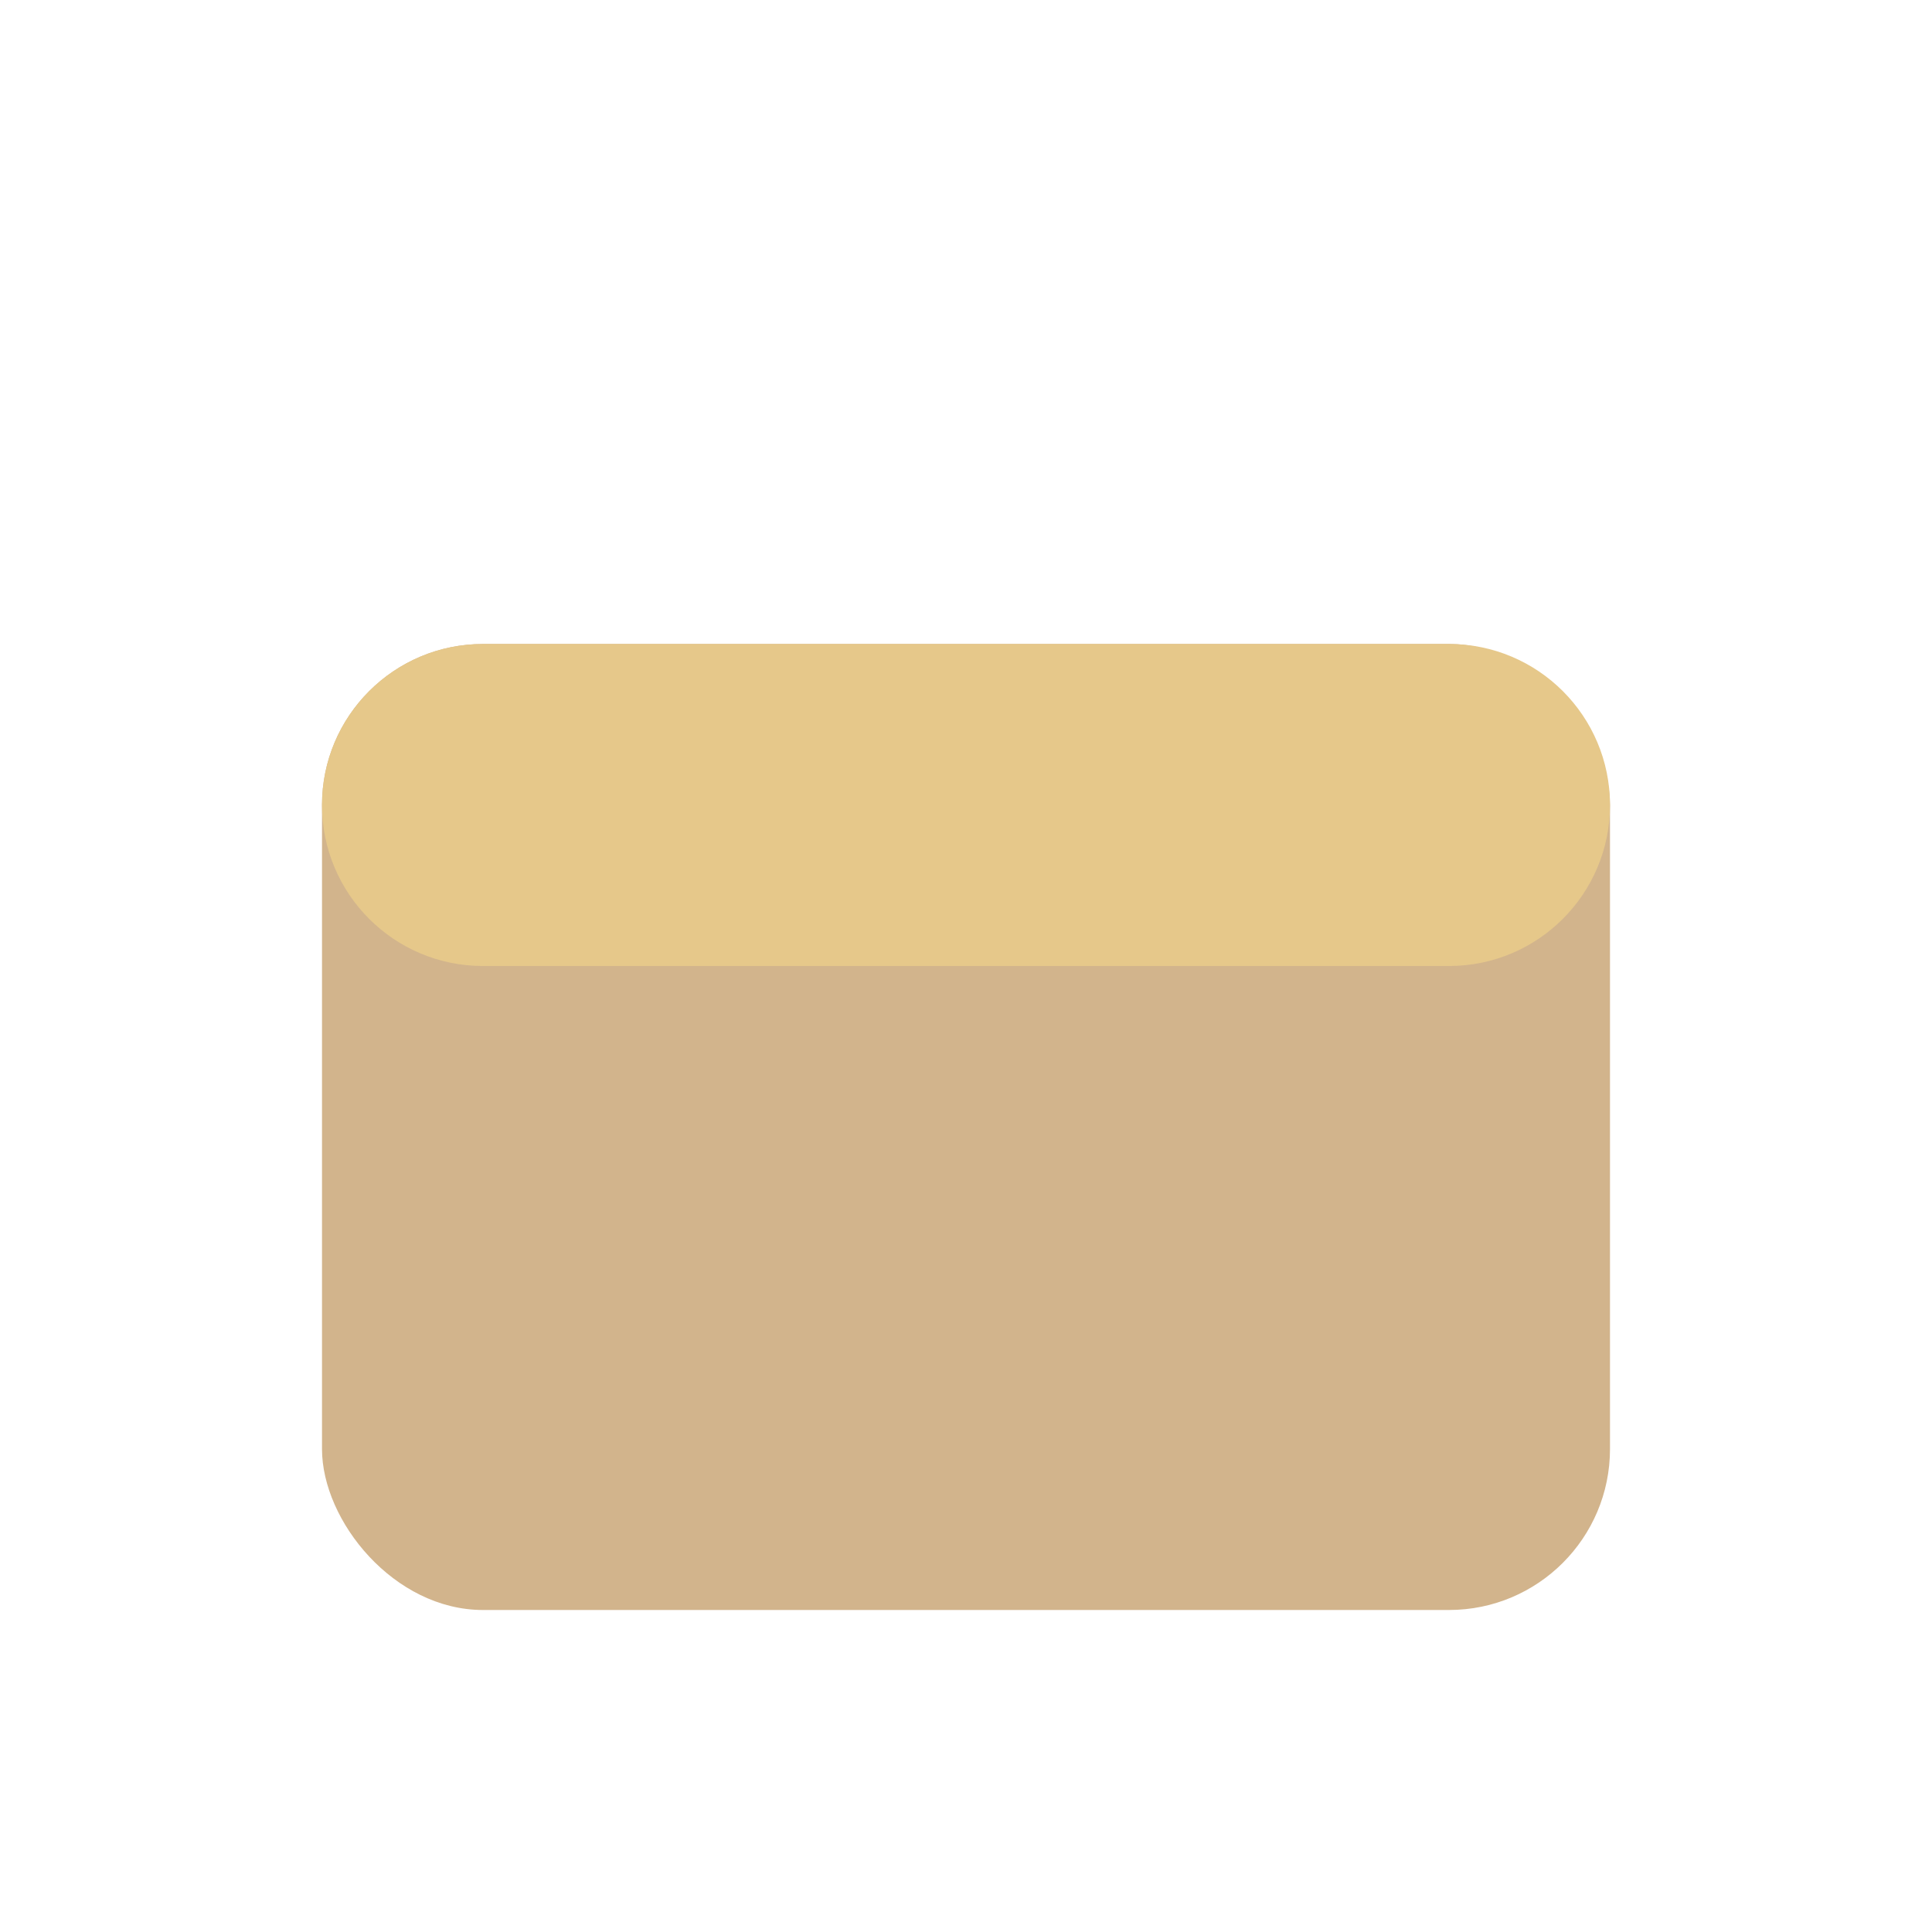 <?xml version="1.0" encoding="UTF-8"?>
<svg width="24px" height="24px" viewBox="0 0 24 24" version="1.1" xmlns="http://www.w3.org/2000/svg">
    <title>Bread</title>
    <g stroke="none" stroke-width="1" fill="none" fill-rule="evenodd">
        <rect fill="#D2B48C" x="4" y="8" width="16" height="12" rx="2"></rect>
        <path d="M4,10 C4,8.895 4.895,8 6,8 L18,8 C19.105,8 20,8.895 20,10 L20,10 C20,11.105 19.105,12 18,12 L6,12 C4.895,12 4,11.105 4,10 L4,10 Z" fill="#E6C88A"></path>
    </g>
</svg>
